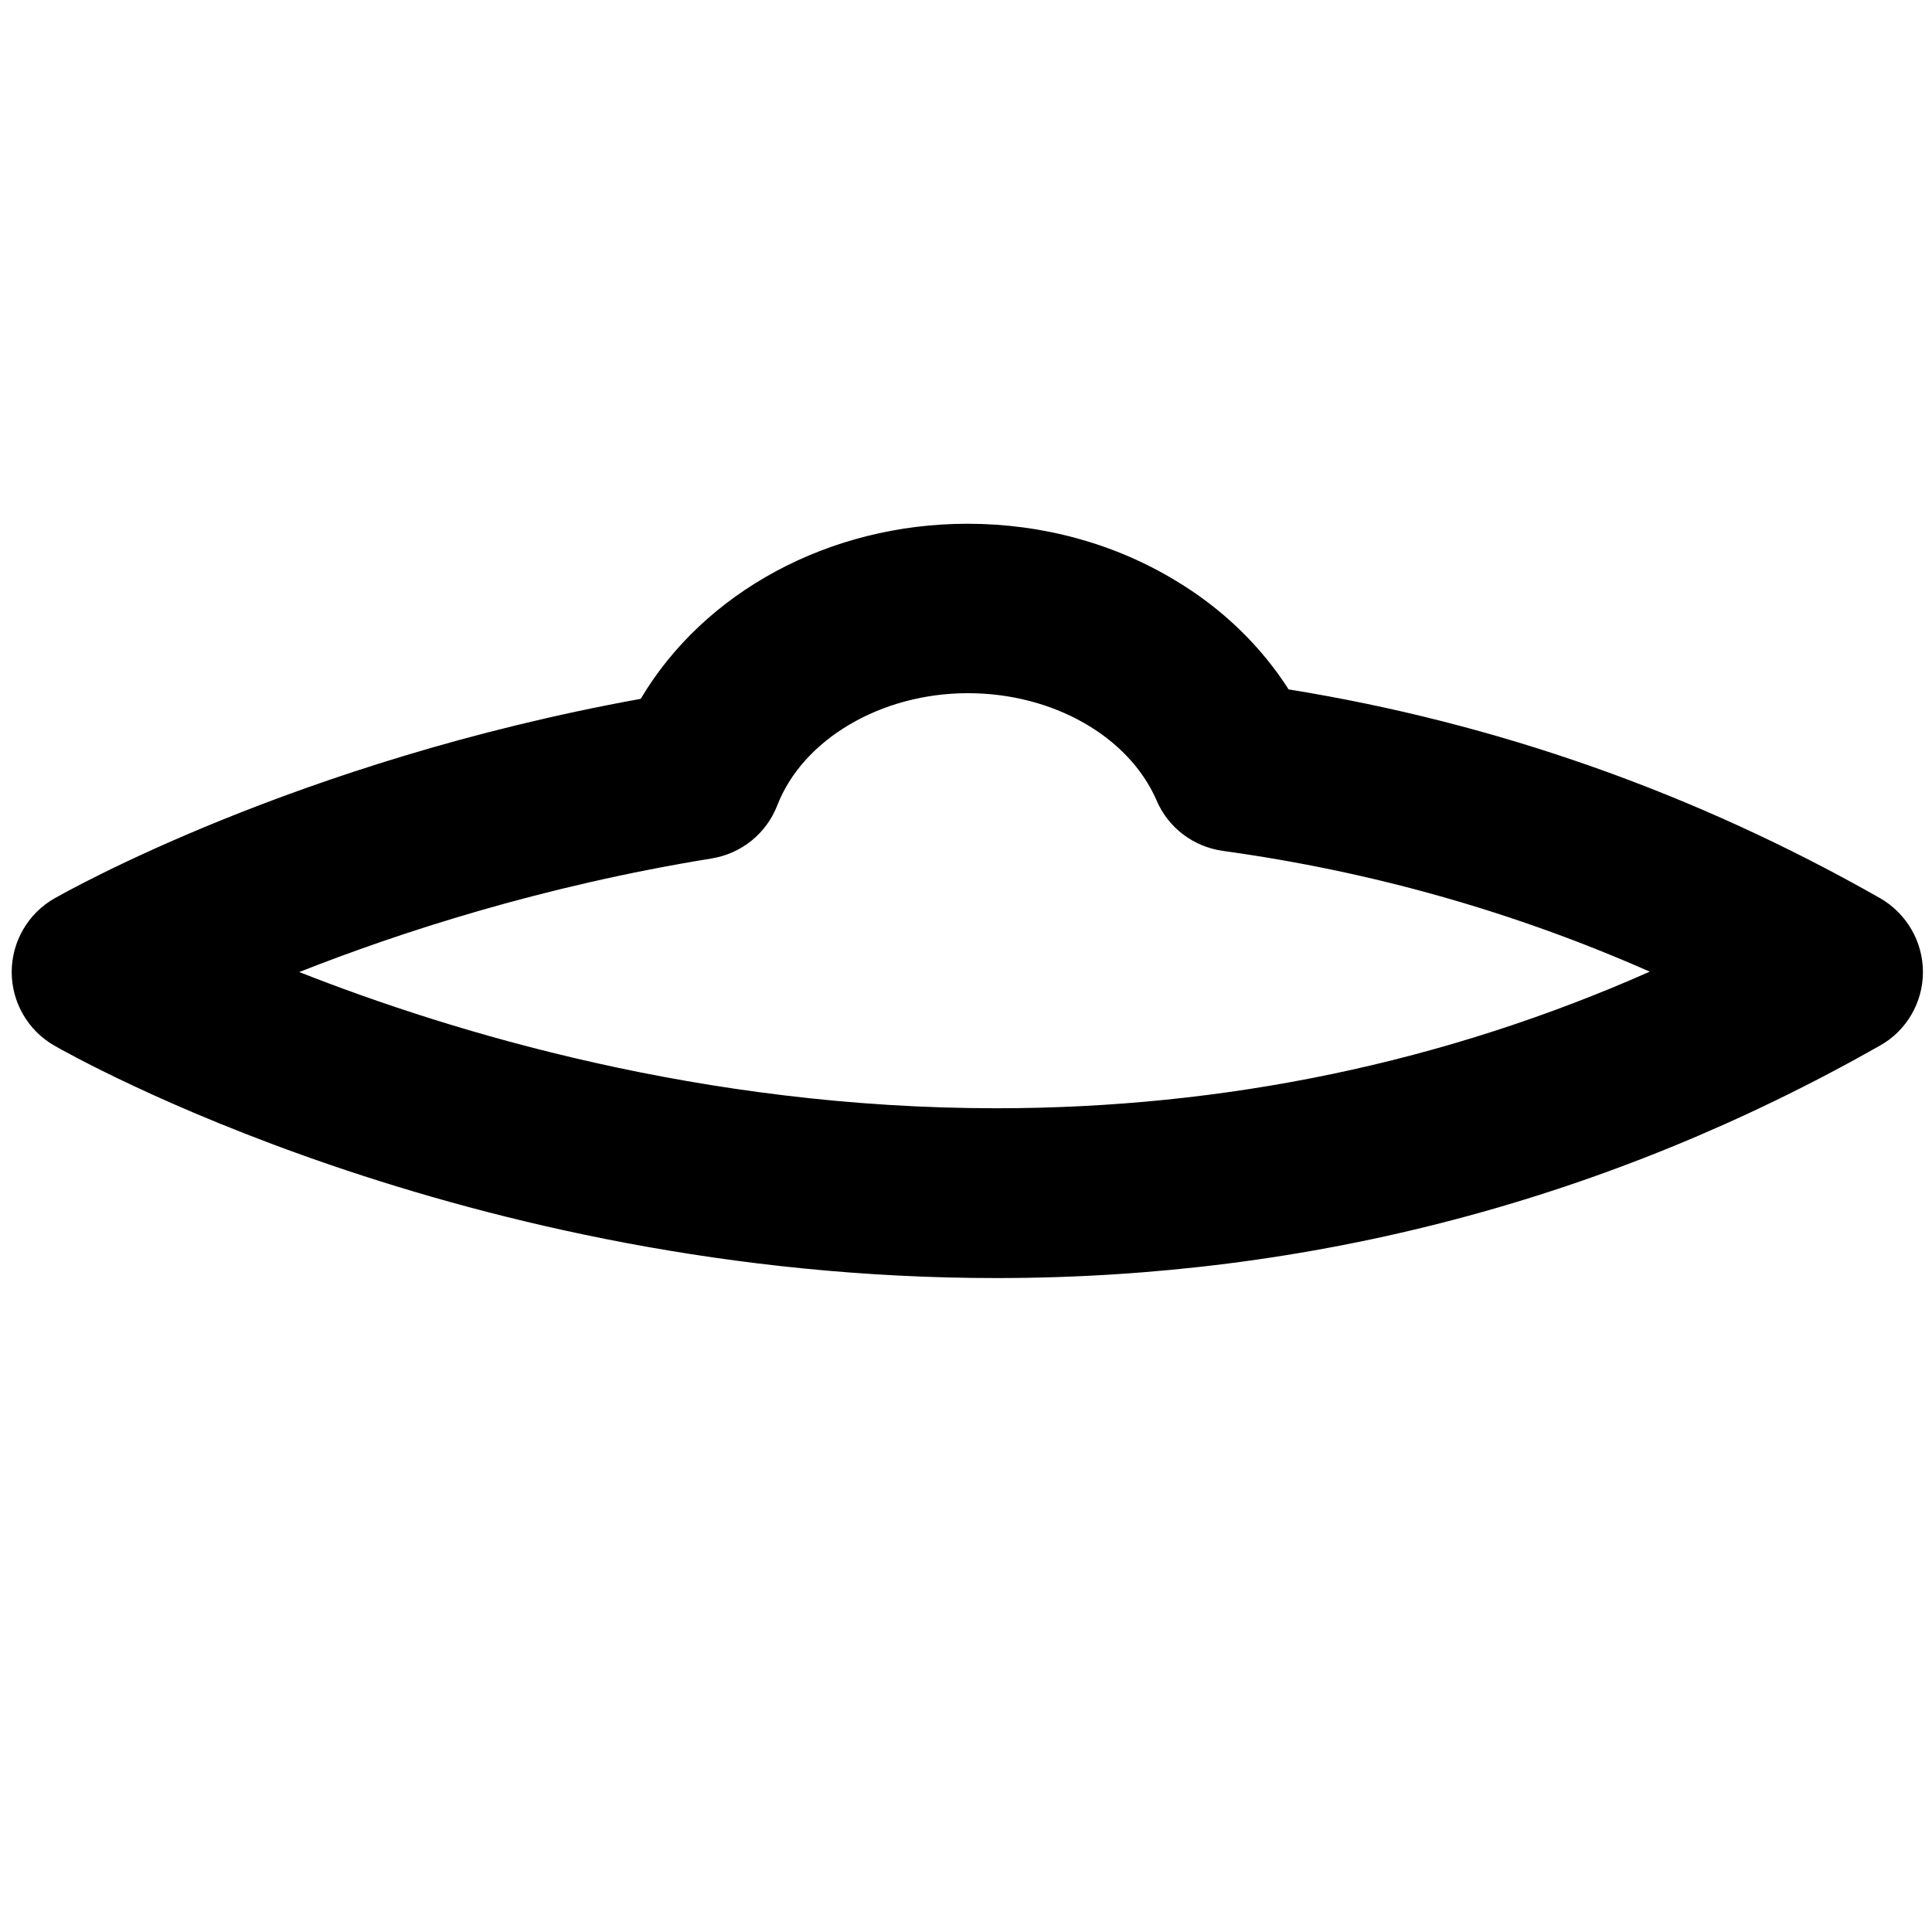 <?xml version="1.0" encoding="UTF-8"?>
<!-- Generator: Adobe Illustrator 17.1.0, SVG Export Plug-In . SVG Version: 6.00 Build 0)  -->
<!DOCTYPE svg PUBLIC "-//W3C//DTD SVG 1.1//EN" "http://www.w3.org/Graphics/SVG/1.1/DTD/svg11.dtd">
<svg xmlns="http://www.w3.org/2000/svg" xmlns:xlink="http://www.w3.org/1999/xlink" version="1.1" id="Layer_1" x="0px" y="0px" width="512px" height="512px" viewBox="0 0 512 512" enable-background="new 0 0 512 512" xml:space="preserve">

<path d="M498.2,238c-48.9-27.8-101.5-46.4-156.7-55.3c-7.3-11.4-17.4-21.3-29.9-28.8c-16.3-9.9-35.4-15.1-55.2-15.1  c-36.8,0-69.9,18.2-86.6,46.4c-91.6,16.6-152.7,51.4-155.4,52.9c-7,4-11.3,11.5-11.3,19.5s4.3,15.5,11.3,19.5  c4.4,2.5,108.4,61.6,249.6,61.6c83.3,0,162.1-20.7,234.2-61.6c7-3.9,11.4-11.4,11.4-19.5S505.2,242,498.2,238z M264,293.7  c-77.8,0-144.1-20.1-184.7-36.1c26.6-10.5,64.3-22.8,109.3-30.1c7.9-1.3,14.5-6.6,17.4-14.1c6.8-17.5,27.5-29.7,50.5-29.7  c22.5,0,42.6,11.4,50,28.4c3.1,7.3,9.8,12.3,17.6,13.4c39.2,5.4,77.1,16.1,113.1,32C382.8,281.6,324.7,293.7,264,293.7z"/>
</svg>
